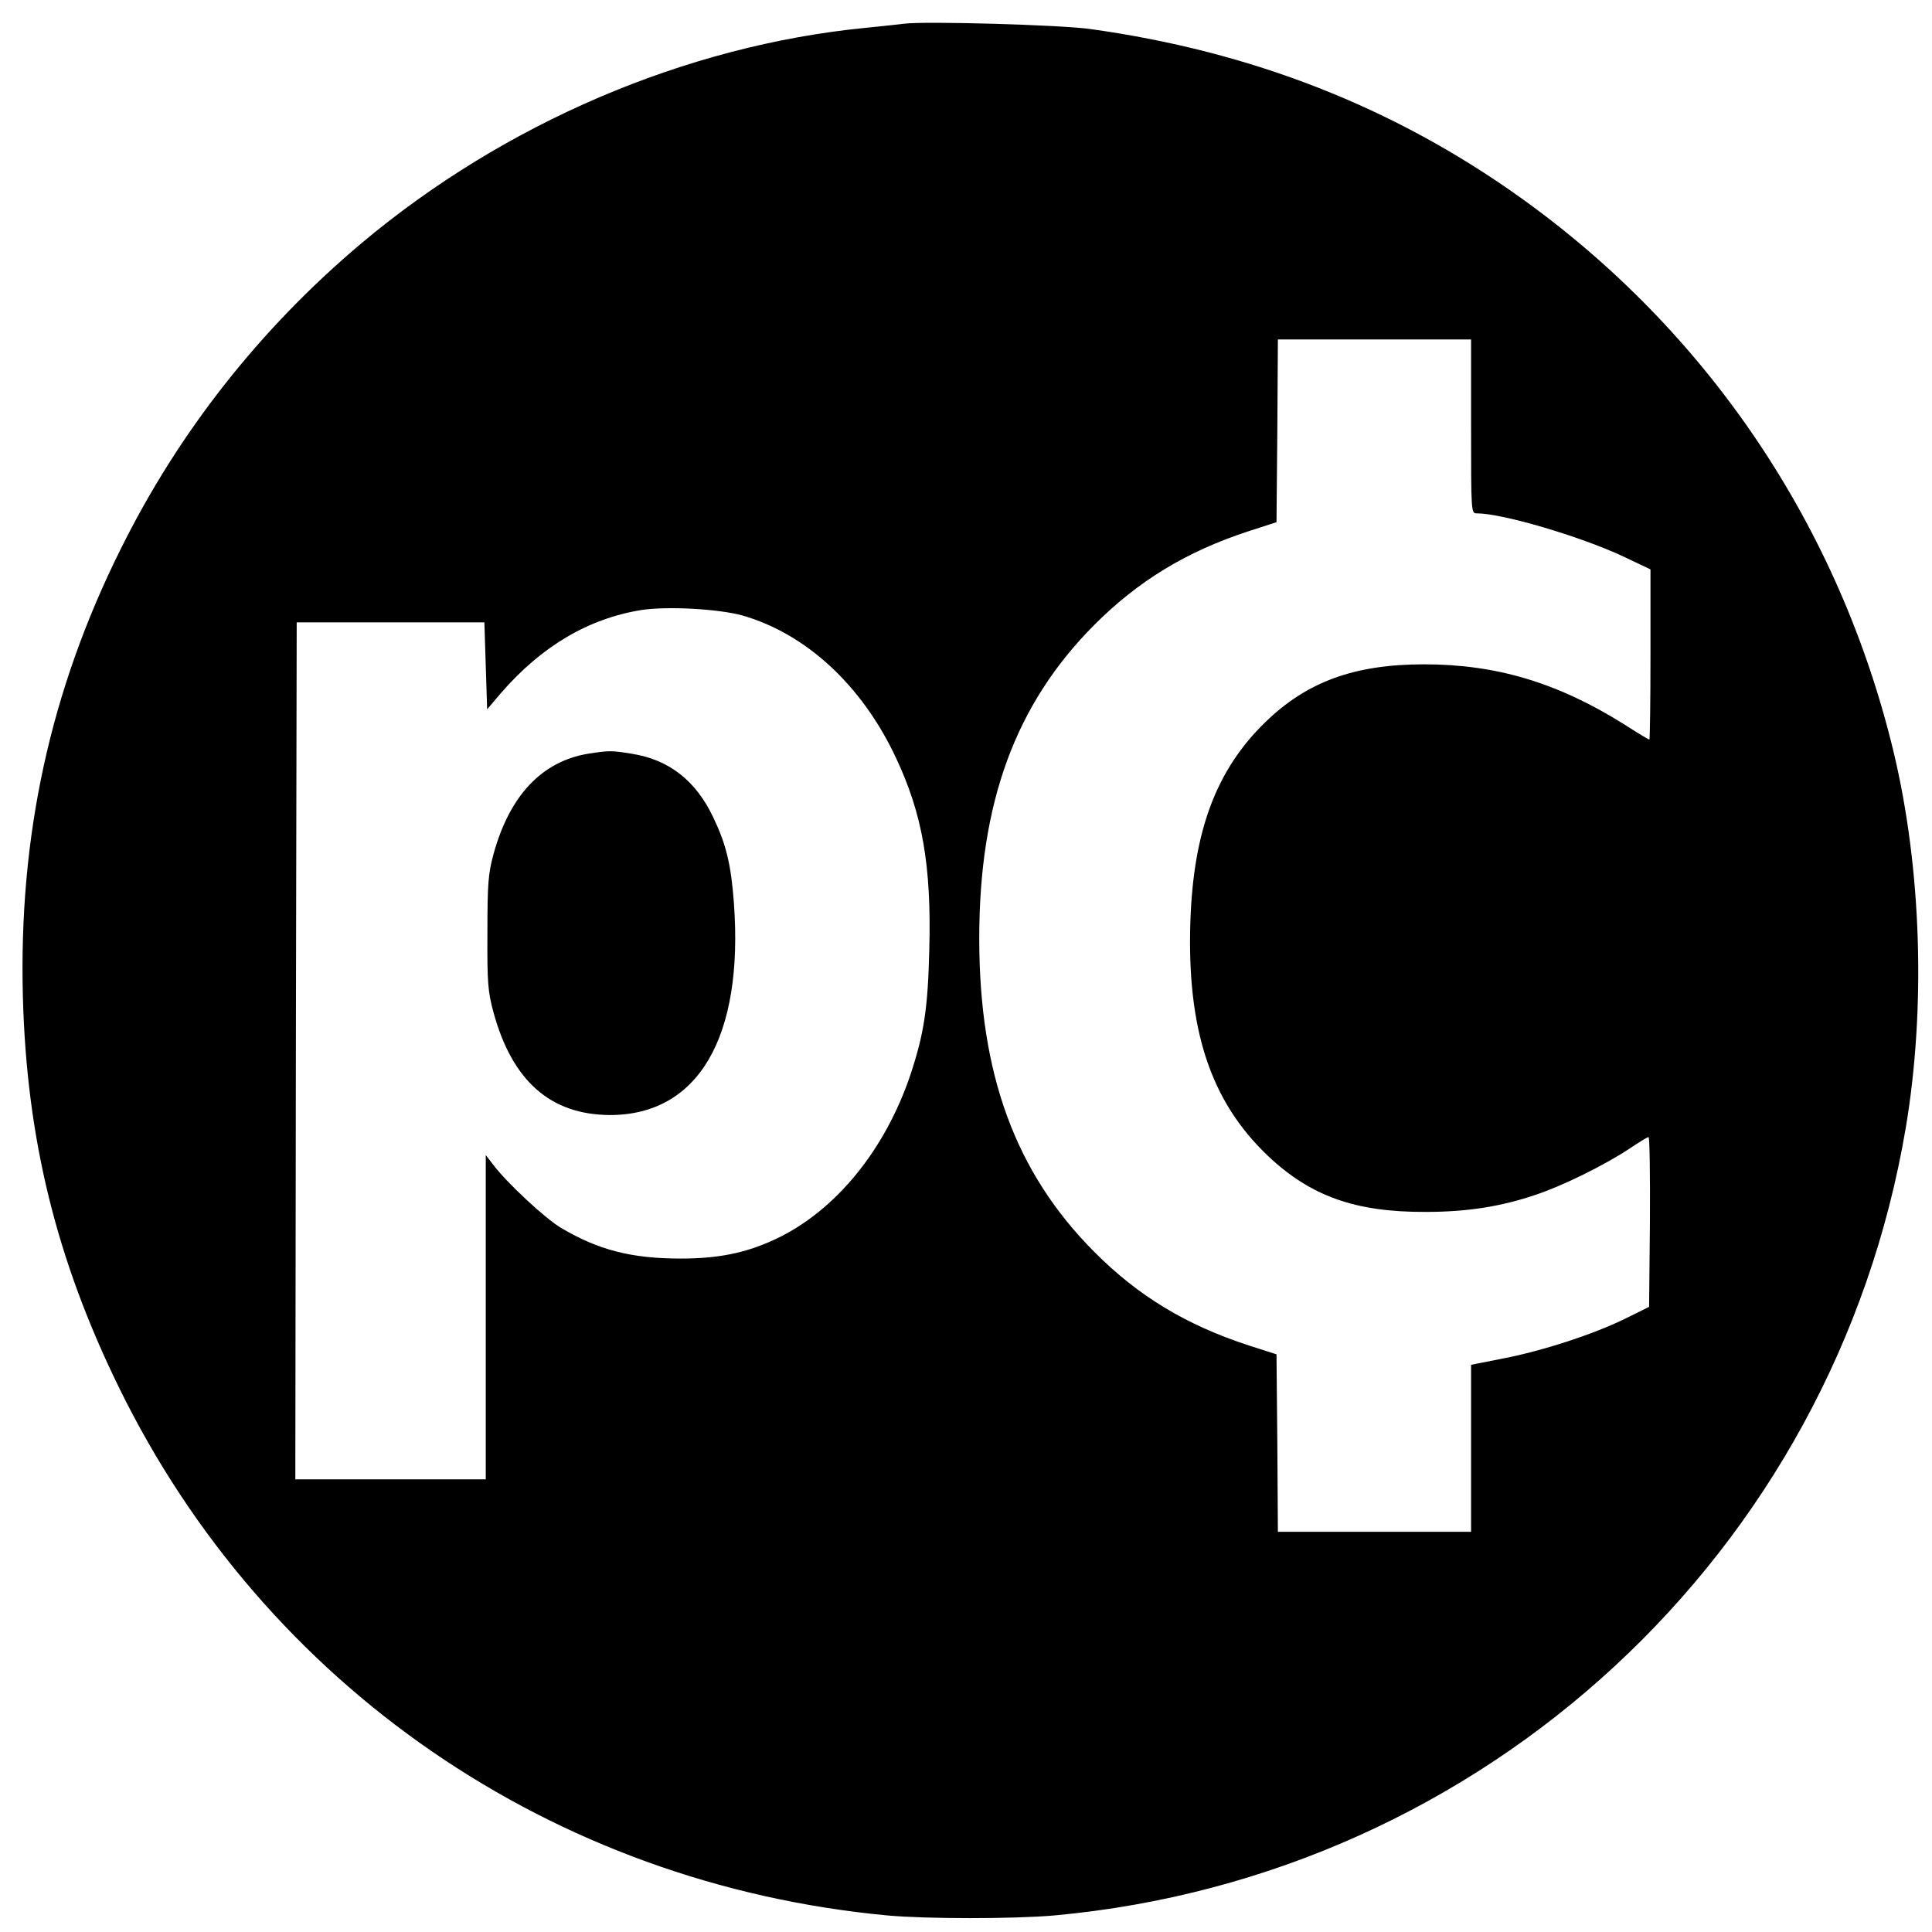 <?xml version="1.0" standalone="no"?>
<!DOCTYPE svg PUBLIC "-//W3C//DTD SVG 20010904//EN"
 "http://www.w3.org/TR/2001/REC-SVG-20010904/DTD/svg10.dtd">
<svg version="1.0" xmlns="http://www.w3.org/2000/svg"
 width="700pt" height="700pt" viewBox="0 0 700 700"
 preserveAspectRatio="xMidYMid meet">
<g transform="translate(0,700) scale(0.1,-0.1)"
fill="#000000" stroke="none">
<path d="M3275 6914 c-16 -2 -79 -9 -140 -15 -650 -64 -1307 -345 -1825 -780
-366 -308 -662 -683 -873 -1109 -255 -512 -370 -1040 -354 -1625 14 -513 122
-950 347 -1410 530 -1085 1572 -1801 2785 -1915 142 -13 458 -13 605 0 1559
142 2825 1313 3085 2854 73 435 57 939 -44 1361 -196 816 -672 1523 -1352
2009 -459 328 -975 530 -1560 611 -108 15 -601 29 -674 19z m2055 -1459 c0
-313 0 -315 21 -315 92 0 374 -83 530 -156 l99 -47 0 -309 c0 -169 -2 -308 -4
-308 -2 0 -44 25 -92 56 -241 151 -463 217 -724 217 -253 0 -425 -63 -576
-210 -177 -172 -260 -393 -271 -721 -13 -392 73 -652 280 -849 155 -147 317
-205 572 -204 150 0 272 19 399 62 99 33 249 107 341 168 33 22 63 41 68 41 4
0 6 -138 5 -307 l-3 -308 -85 -42 c-115 -57 -303 -118 -444 -145 l-116 -23 0
-302 0 -303 -350 0 -350 0 -2 321 -3 322 -100 32 c-227 74 -401 179 -560 339
-286 287 -417 644 -417 1136 0 492 131 849 417 1136 159 159 332 265 558 339
l102 33 3 331 2 331 350 0 350 0 0 -315z m-2640 -685 c230 -66 432 -252 555
-513 97 -205 130 -392 122 -697 -5 -213 -19 -304 -67 -450 -92 -276 -273 -498
-491 -600 -107 -50 -206 -70 -343 -70 -178 0 -298 31 -433 111 -58 34 -198
165 -246 229 l-27 35 0 -587 0 -588 -345 0 -345 0 2 1553 3 1552 340 0 340 0
5 -158 5 -157 51 60 c147 169 316 269 509 300 94 14 278 4 365 -20z"/>
<path d="M2130 4269 c-167 -28 -284 -152 -342 -364 -19 -70 -22 -106 -22 -285
-1 -183 2 -214 22 -288 68 -249 207 -371 422 -372 320 0 485 282 449 769 -10
137 -28 212 -74 308 -63 134 -161 211 -296 232 -72 12 -83 12 -159 0z"/>
</g>
</svg>
